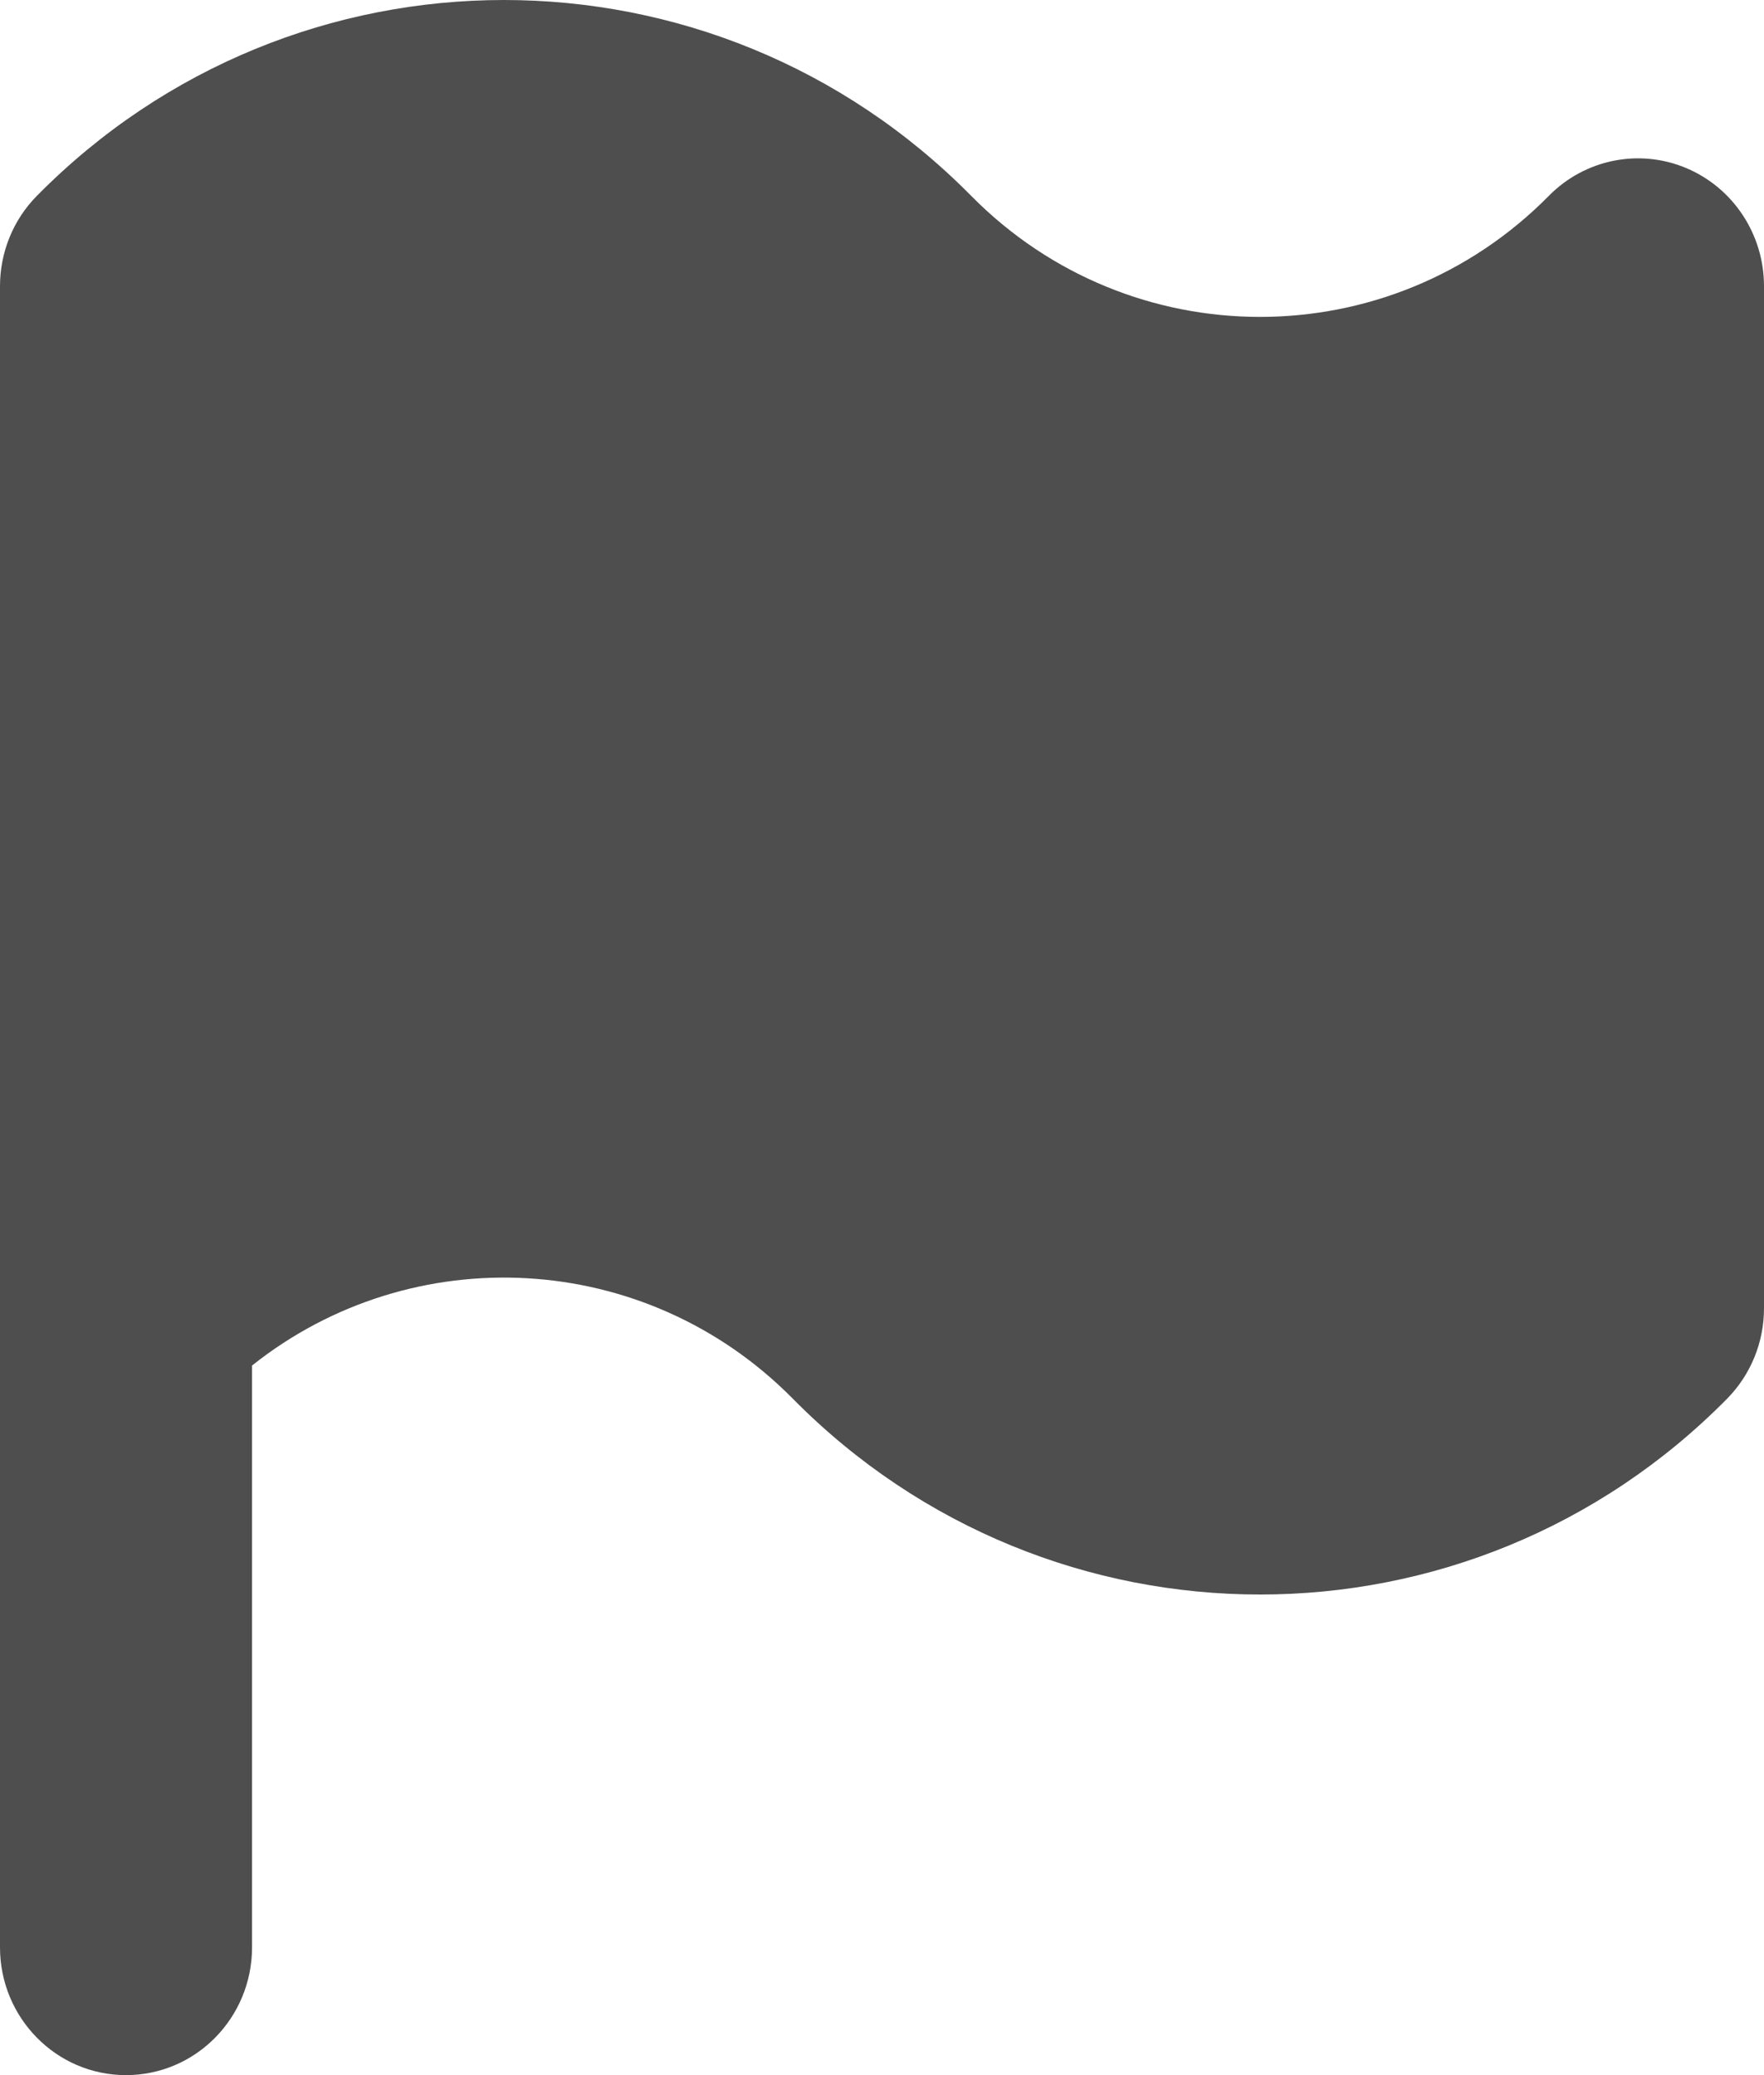 <?xml version="1.0" encoding="UTF-8" standalone="no"?>
<svg width="17px" height="20px" viewBox="0 0 17 20" version="1.1" xmlns="http://www.w3.org/2000/svg" xmlns:xlink="http://www.w3.org/1999/xlink">
    <!-- Generator: Sketch 48.2 (47327) - http://www.bohemiancoding.com/sketch -->
    <title>Country-icon</title>
    <desc>Created with Sketch.</desc>
    <defs></defs>
    <g id="Search-domain-4-4" stroke="none" stroke-width="1" fill="none" fill-rule="evenodd" transform="translate(-545, -898)">
        <g id="Suggestions" transform="translate(170, 873)" fill="#4E4E4E" fill-rule="nonzero">
            <g id="Country-icon" transform="translate(375, 25)">
                <path d="M16.251,1.62 C15.797,1.429 15.274,1.535 14.927,1.887 C13.392,3.443 10.895,3.444 9.359,1.887 C6.875,-0.629 2.838,-0.629 0.356,1.887 C0.128,2.117 0,2.431 0,2.758 L0,18.768 C0,19.448 0.543,20 1.214,20 C1.886,20 2.429,19.448 2.429,18.768 L2.429,13.161 C3.972,11.933 6.218,12.039 7.641,13.481 C10.125,15.997 14.163,15.997 16.644,13.481 C16.872,13.25 17,12.937 17,12.61 L17,2.758 C17,2.259 16.704,1.811 16.251,1.62 Z" id="path12"></path>
            </g>
        </g>
    </g>
</svg>